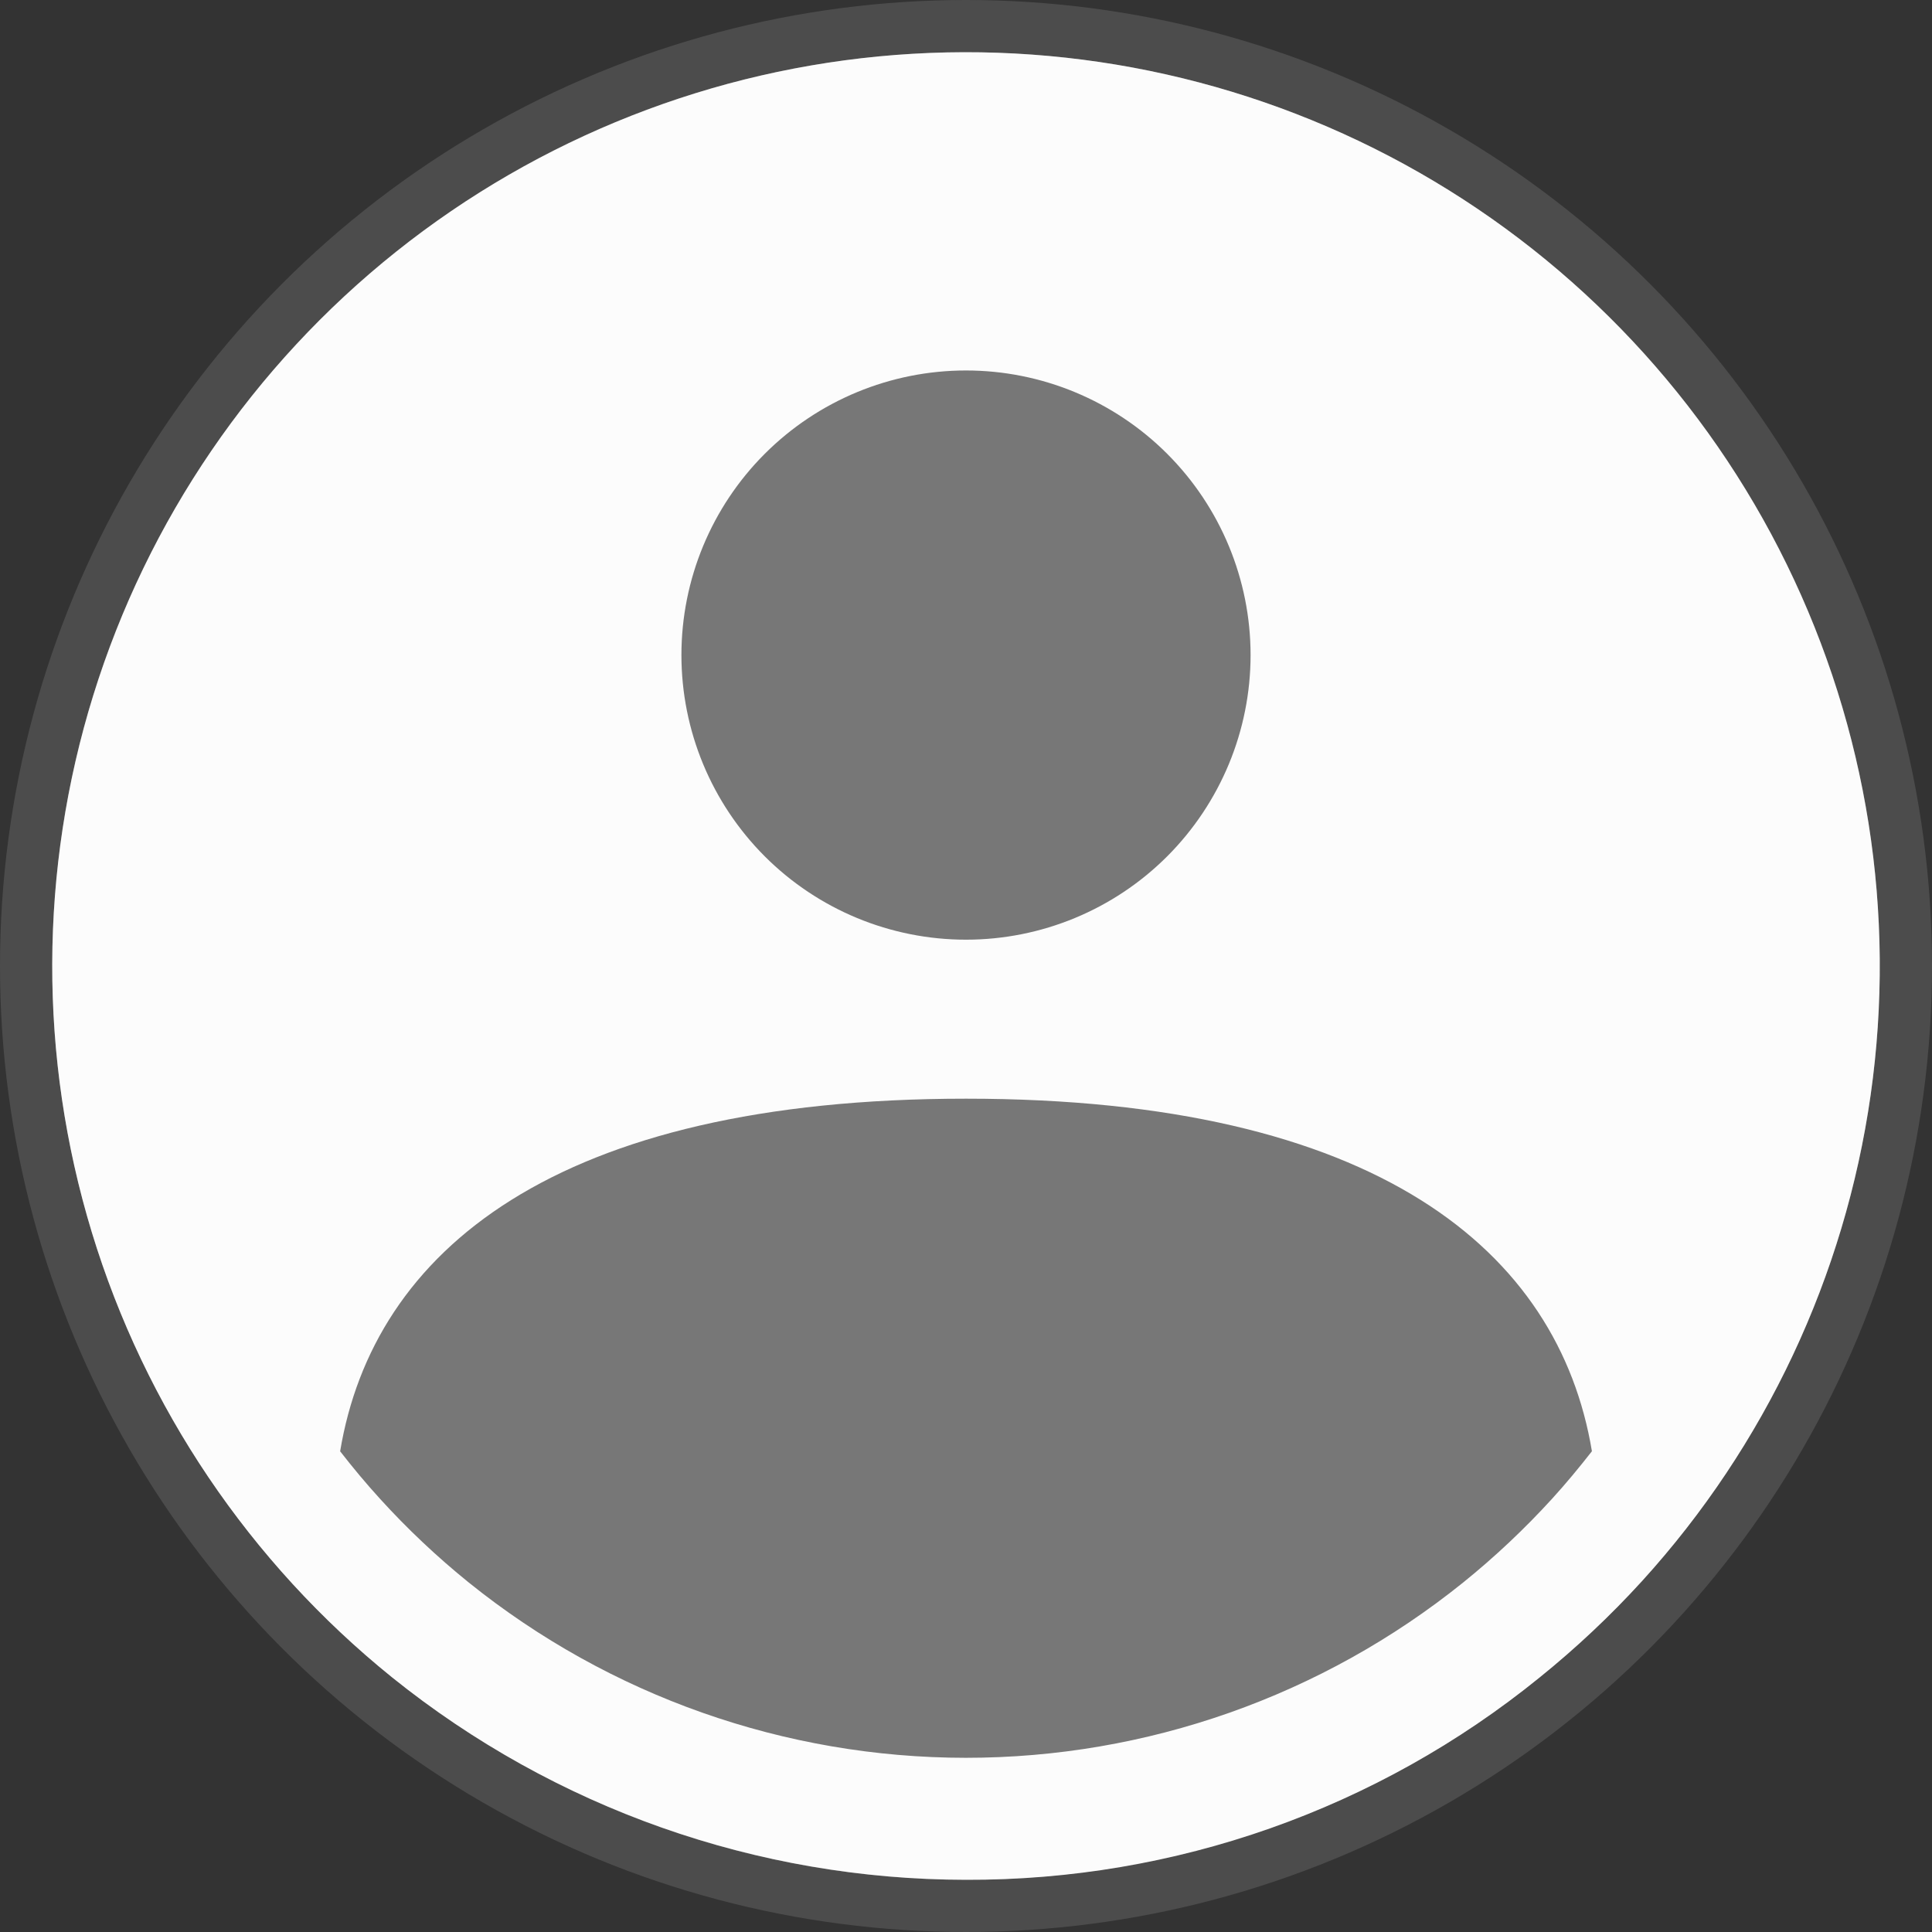 <svg width="37" height="37" viewBox="0 0 37 37" fill="none" xmlns="http://www.w3.org/2000/svg">
<rect x="0" y="0" width="37" height="37" fill="#333333" stroke="none"/>
<circle cx="18.5" cy="18.5" r="18" fill="#777777" stroke="#4C4C4C"/>
<path d="M7.509 32.124C10.625 34.63 14.502 35.997 18.5 36C22.497 36.015 26.378 34.648 29.482 32.128C30.184 31.562 30.842 30.943 31.45 30.276C33.807 27.682 35.331 24.44 35.825 20.969C36.319 17.498 35.76 13.96 34.219 10.811C32.679 7.662 30.229 5.048 27.186 3.308C24.143 1.568 20.648 0.782 17.154 1.052C13.659 1.322 10.326 2.635 7.586 4.821C4.846 7.007 2.826 9.966 1.787 13.314C0.748 16.662 0.738 20.245 1.758 23.599C2.778 26.953 4.782 29.923 7.509 32.124L7.509 32.124ZM18.5 7.095C19.945 7.095 21.331 7.669 22.353 8.691C23.375 9.713 23.95 11.1 23.95 12.545C23.95 13.991 23.375 15.377 22.353 16.4C21.331 17.422 19.945 17.996 18.5 17.996C17.054 17.996 15.668 17.422 14.646 16.4C13.624 15.377 13.05 13.991 13.05 12.545C13.05 11.1 13.624 9.713 14.646 8.691C15.668 7.669 17.054 7.095 18.5 7.095ZM18.5 21.041C26.376 21.041 29.849 23.962 30.487 27.793C30.244 28.104 29.992 28.409 29.724 28.703C29.197 29.281 28.627 29.818 28.017 30.31C25.319 32.481 21.959 33.665 18.496 33.664C15.032 33.663 11.673 32.478 8.975 30.305C8.369 29.815 7.801 29.28 7.277 28.703C7.009 28.409 6.756 28.105 6.514 27.794C7.151 23.962 10.624 21.041 18.501 21.041L18.5 21.041Z" fill="#FCFCFC"/>
</svg>
